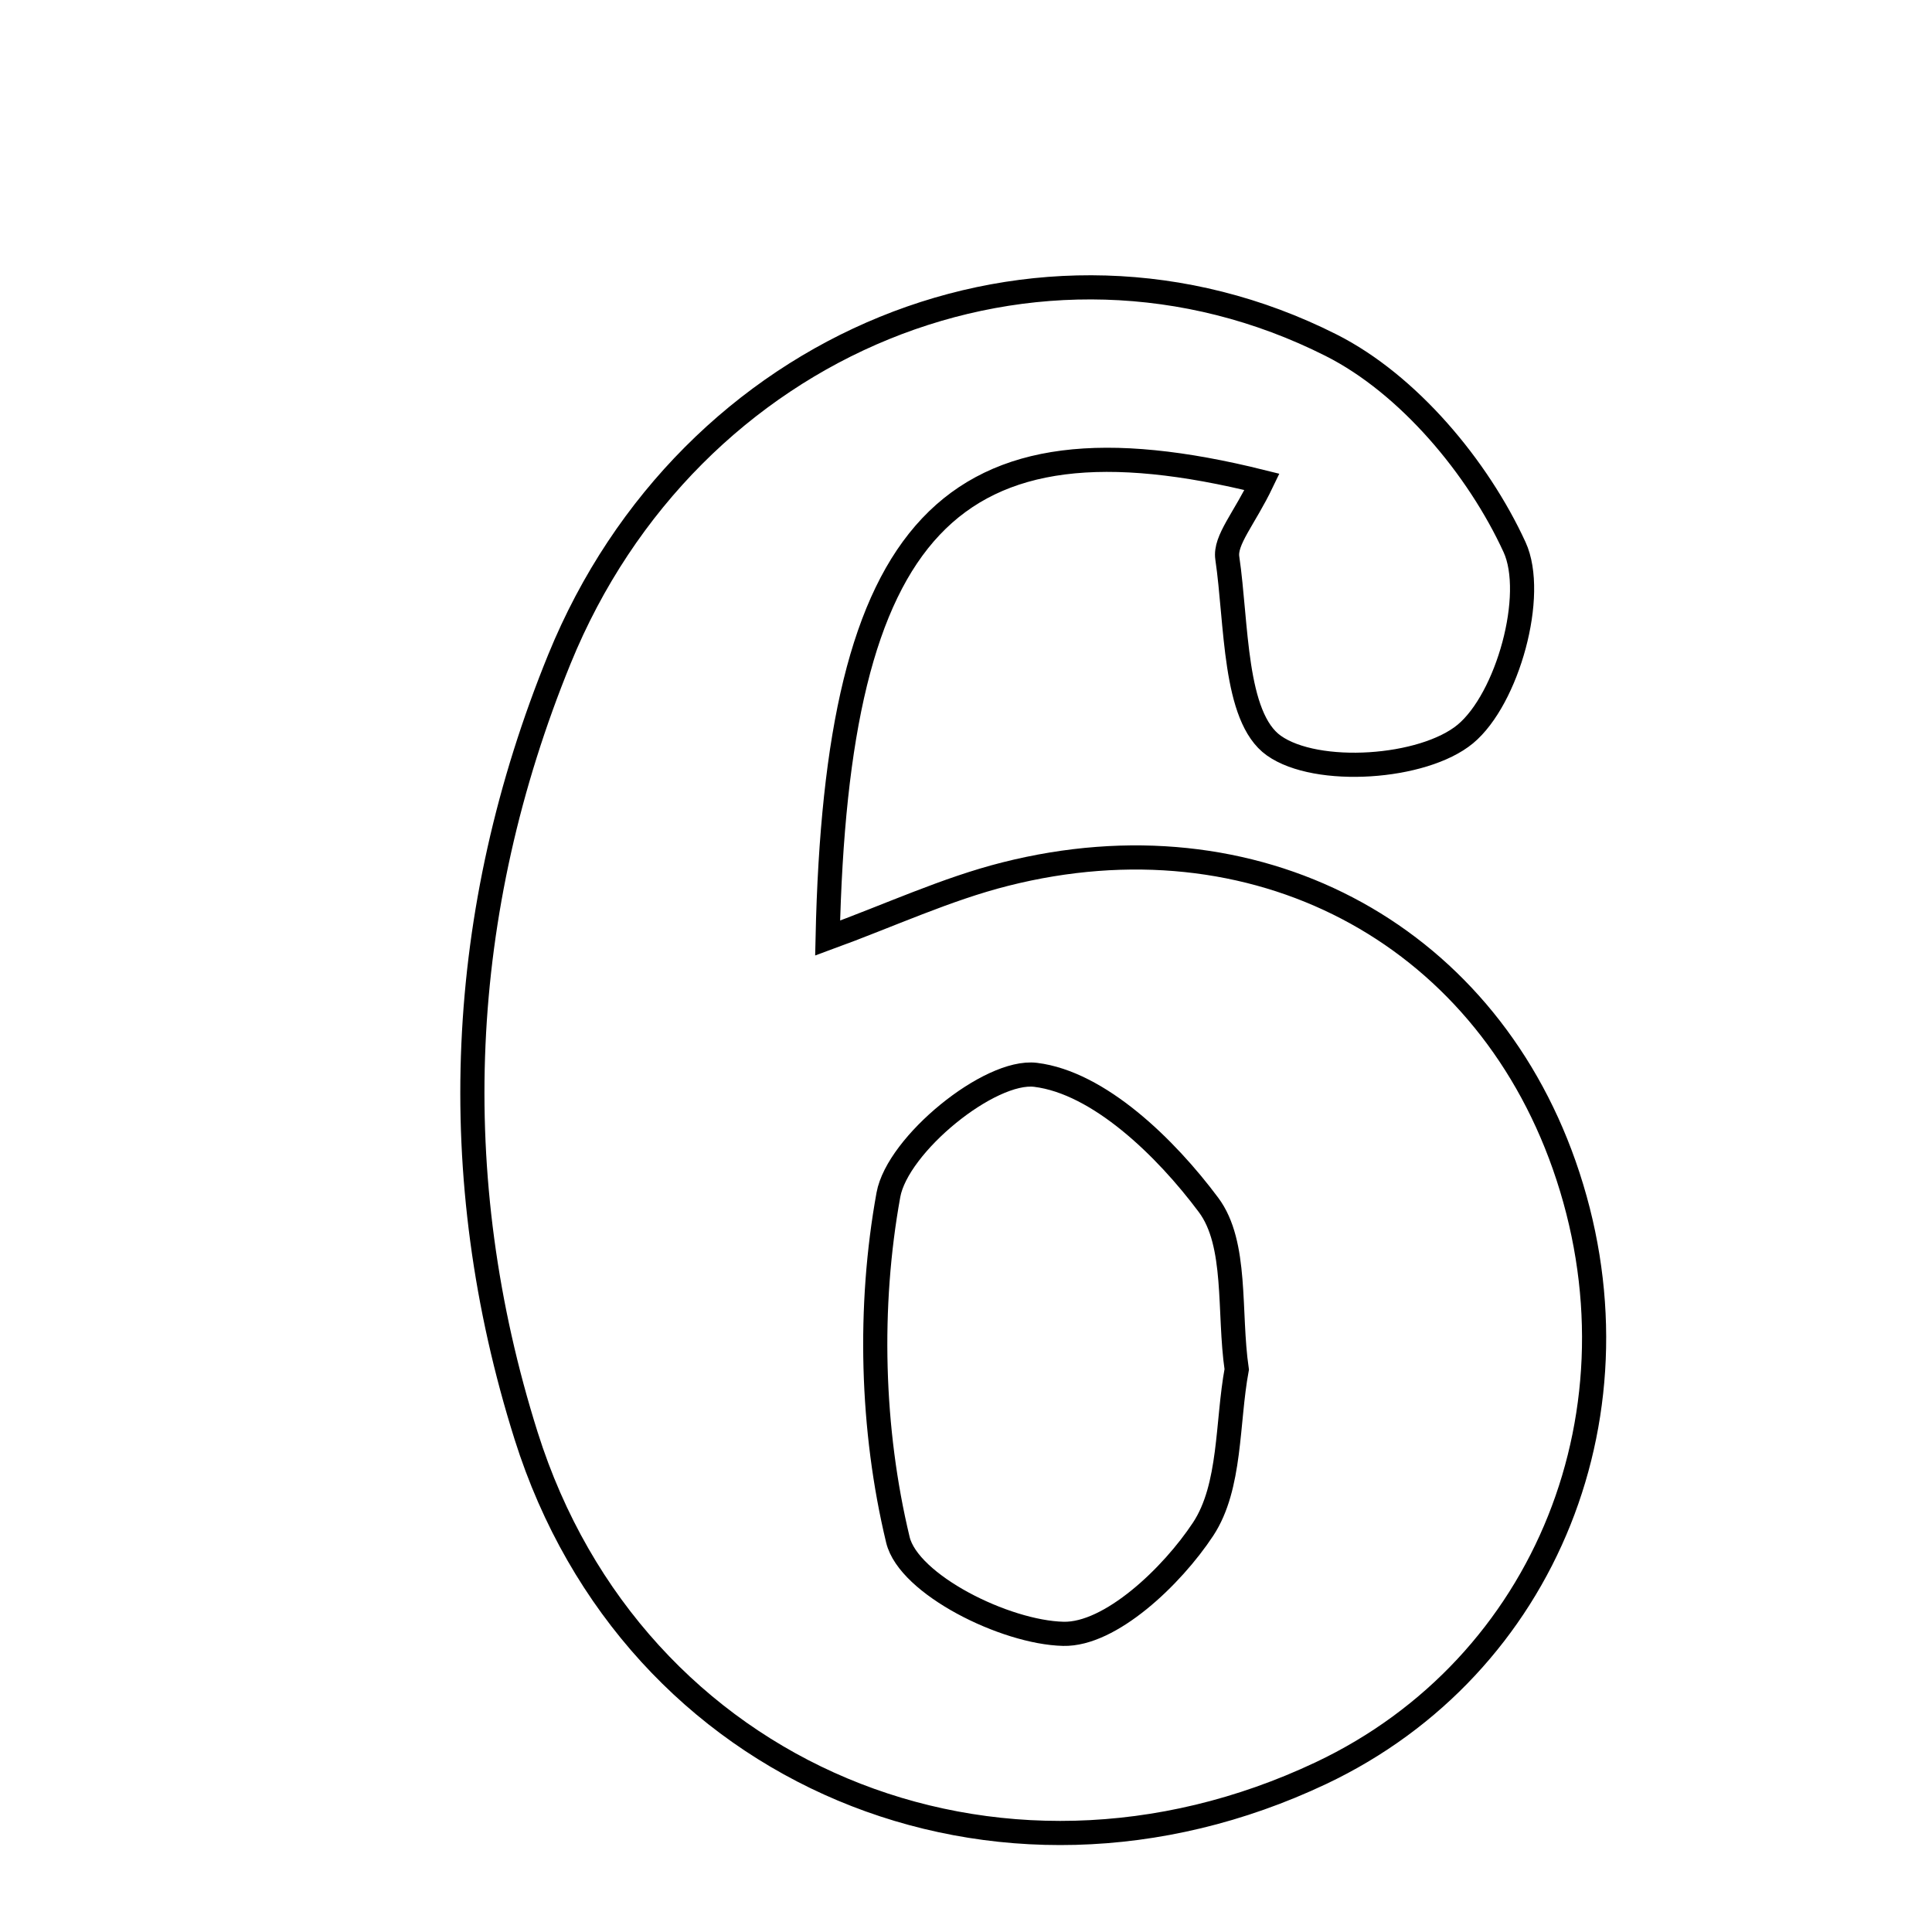 <svg xmlns="http://www.w3.org/2000/svg" viewBox="0.0 0.0 24.0 24.0" height="200px" width="200px"><path fill="none" stroke="black" stroke-width=".3" stroke-opacity="1.0"  filling="0" d="M16.535 4.288 C17.495 4.772 18.359 5.806 18.814 6.796 C19.087 7.389 18.728 8.682 18.203 9.118 C17.68 9.551 16.357 9.64 15.824 9.262 C15.324 8.907 15.366 7.748 15.246 6.932 C15.213 6.709 15.457 6.445 15.677 5.986 C11.791 5.018 10.393 6.547 10.281 11.653 C11.058 11.369 11.754 11.044 12.486 10.859 C15.58 10.075 18.409 11.565 19.431 14.473 C20.494 17.497 19.212 20.7 16.41 22.026 C12.391 23.927 7.868 22.062 6.536 17.837 C5.516 14.602 5.672 11.318 6.95 8.186 C8.557 4.247 12.912 2.461 16.535 4.288"></path>
<path fill="none" stroke="black" stroke-width=".3" stroke-opacity="1.0"  filling="0" d="M12.864 13.352 C13.65 13.448 14.481 14.255 15.012 14.967 C15.375 15.452 15.259 16.295 15.363 17.011 C15.241 17.671 15.294 18.466 14.946 18.995 C14.556 19.586 13.793 20.31 13.209 20.296 C12.483 20.279 11.287 19.682 11.154 19.128 C10.824 17.757 10.784 16.232 11.036 14.843 C11.15 14.216 12.294 13.282 12.864 13.352"></path></svg>